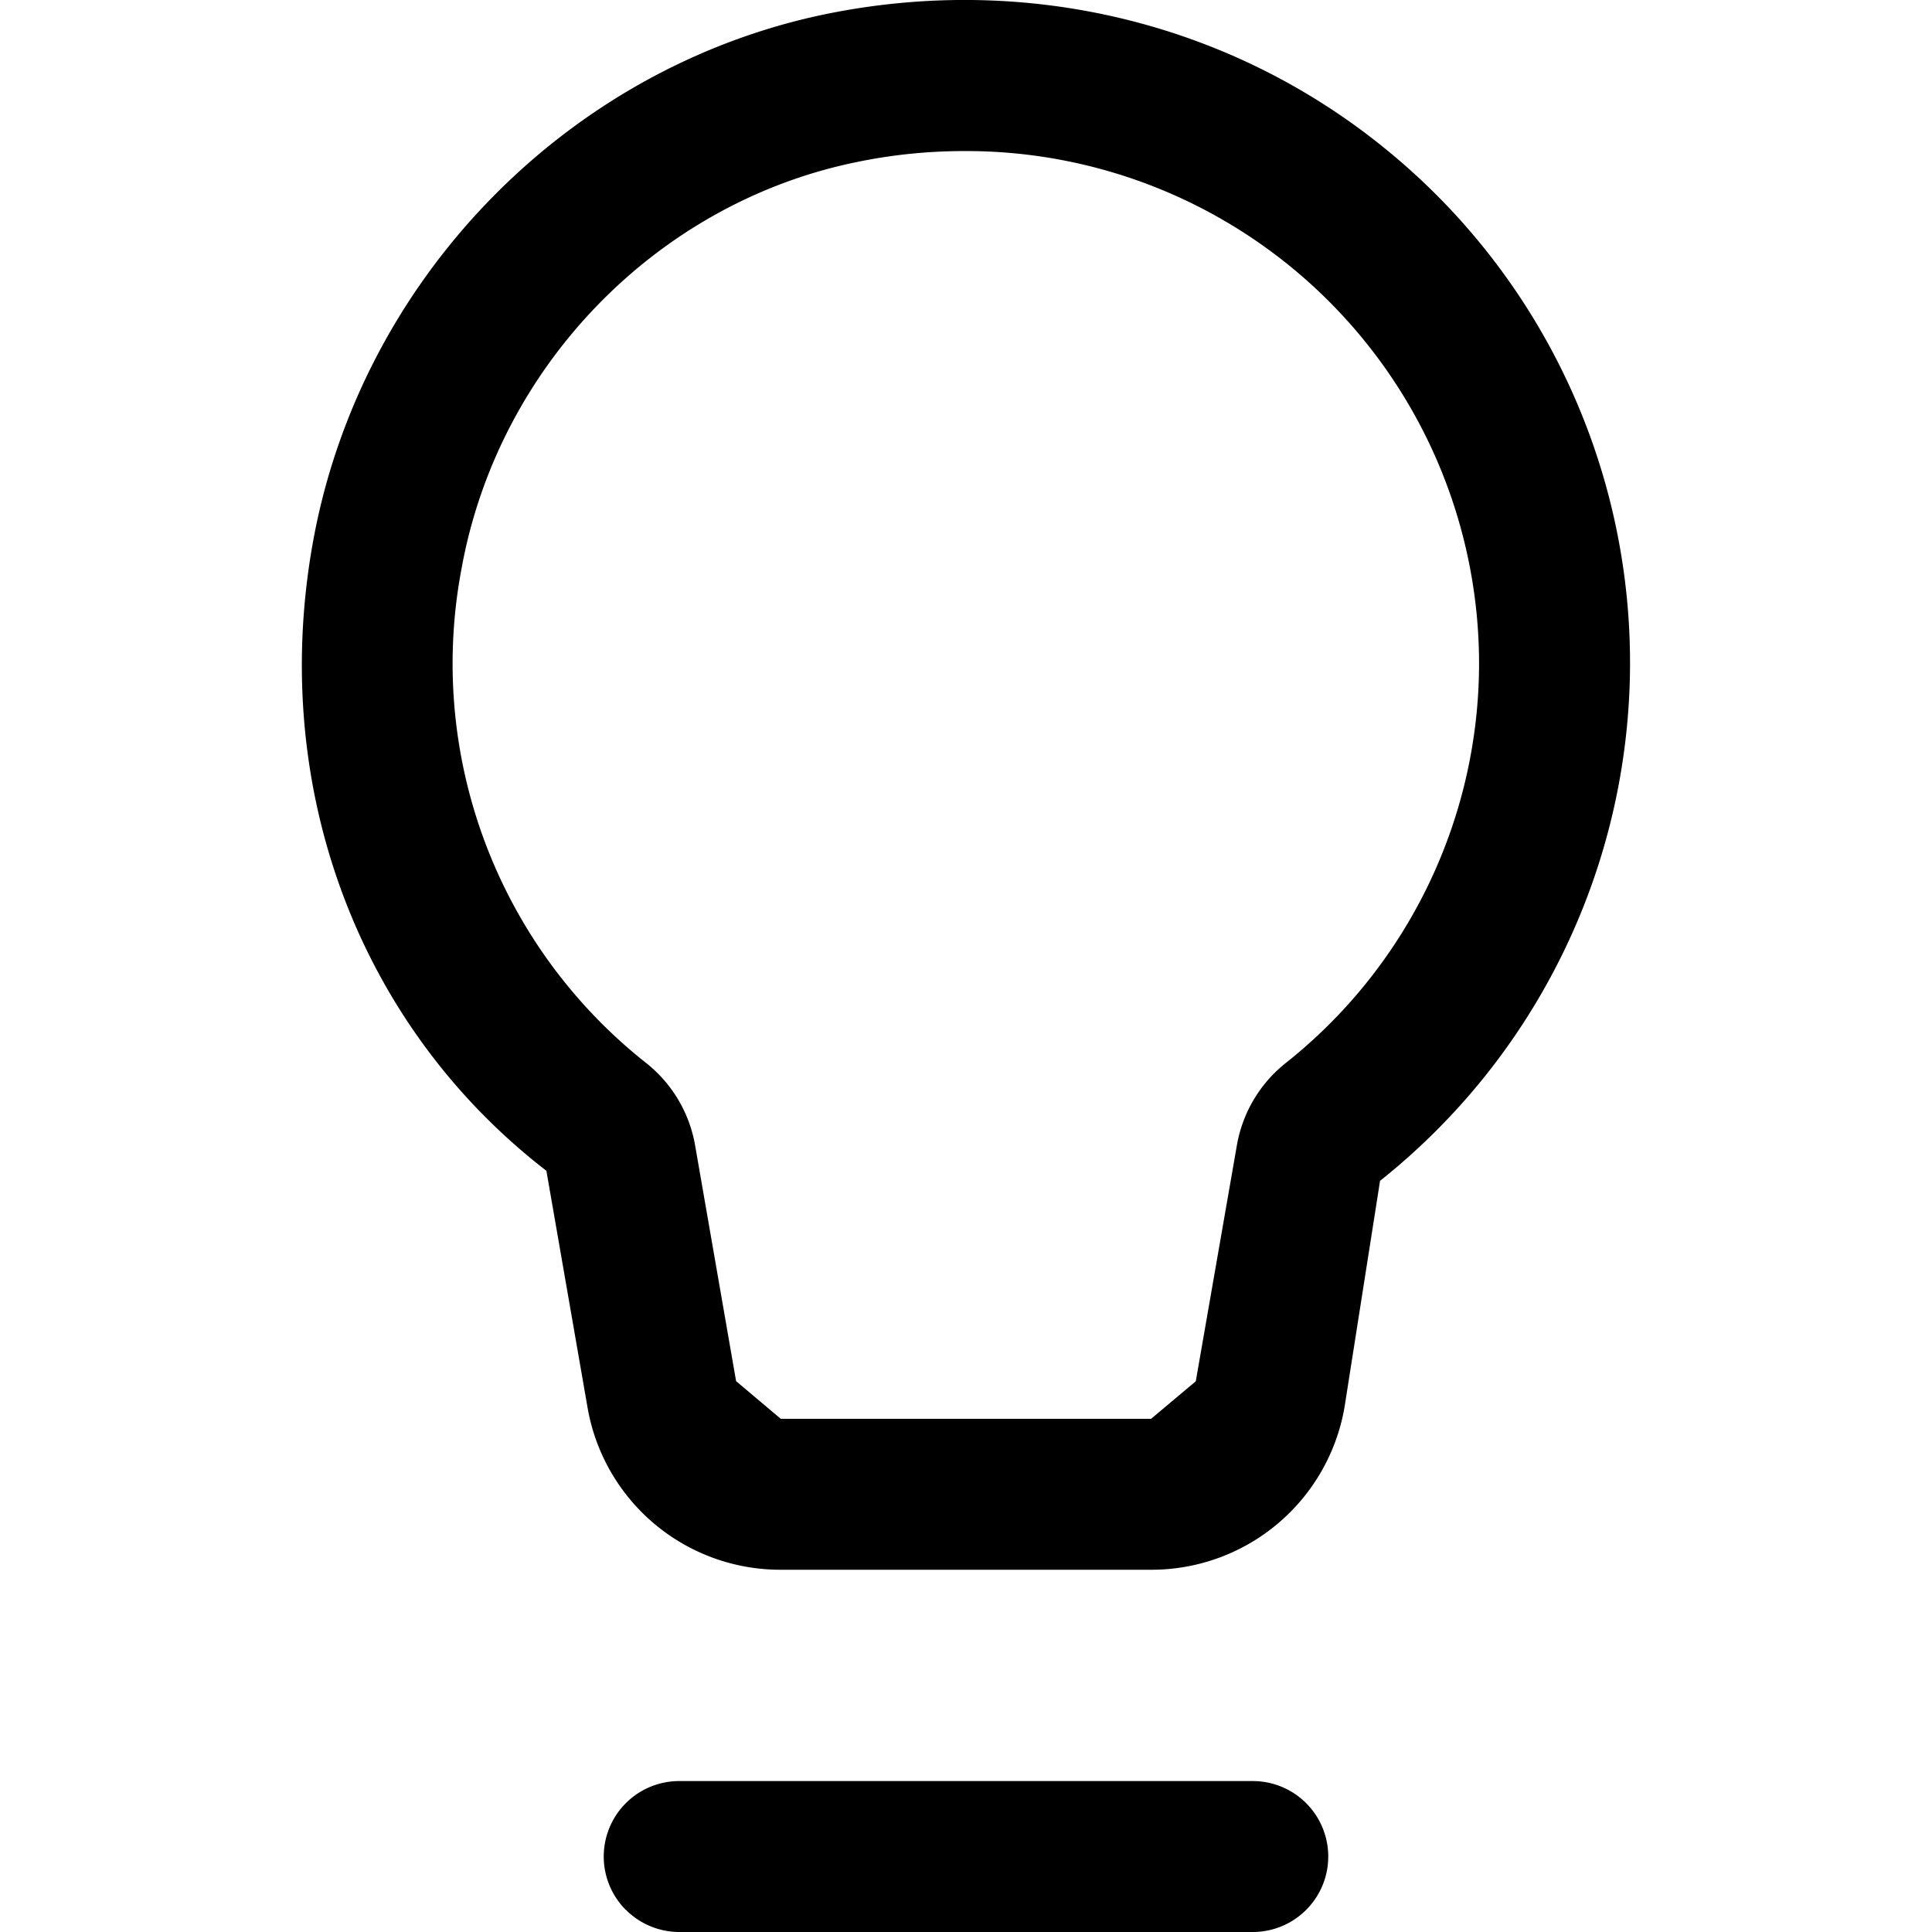 <svg xmlns="http://www.w3.org/2000/svg" width="16" height="16" fill="currentColor" viewBox="0 0 16 16"><path d="M6.466 13h3.068a1.622 1.622 0 0 0 1.601-1.348l.294-1.873a5.482 5.482 0 0 0 .041-8.549C10.18.181 8.488-.224 6.828.119 4.685.566 2.983 2.322 2.592 4.488c-.366 2.027.374 4.005 1.933 5.208l.34 1.956A1.62 1.62 0 0 0 6.466 13m3.778-3.519-.341 1.958-.37.311H6.466l-.37-.312-.34-1.956a1.113 1.113 0 0 0-.404-.678 4.214 4.214 0 0 1-1.53-4.093c.301-1.671 1.611-3.024 3.259-3.366.303-.064.607-.094.907-.094a4.247 4.247 0 0 1 4.261 4.248 4.227 4.227 0 0 1-1.603 3.306 1.113 1.113 0 0 0-.402.676m-5.06 6.336a.625.625 0 0 0 .441.183h4.75a.624.624 0 1 0 0-1.25h-4.75a.625.625 0 0 0-.442 1.067"/></svg>
